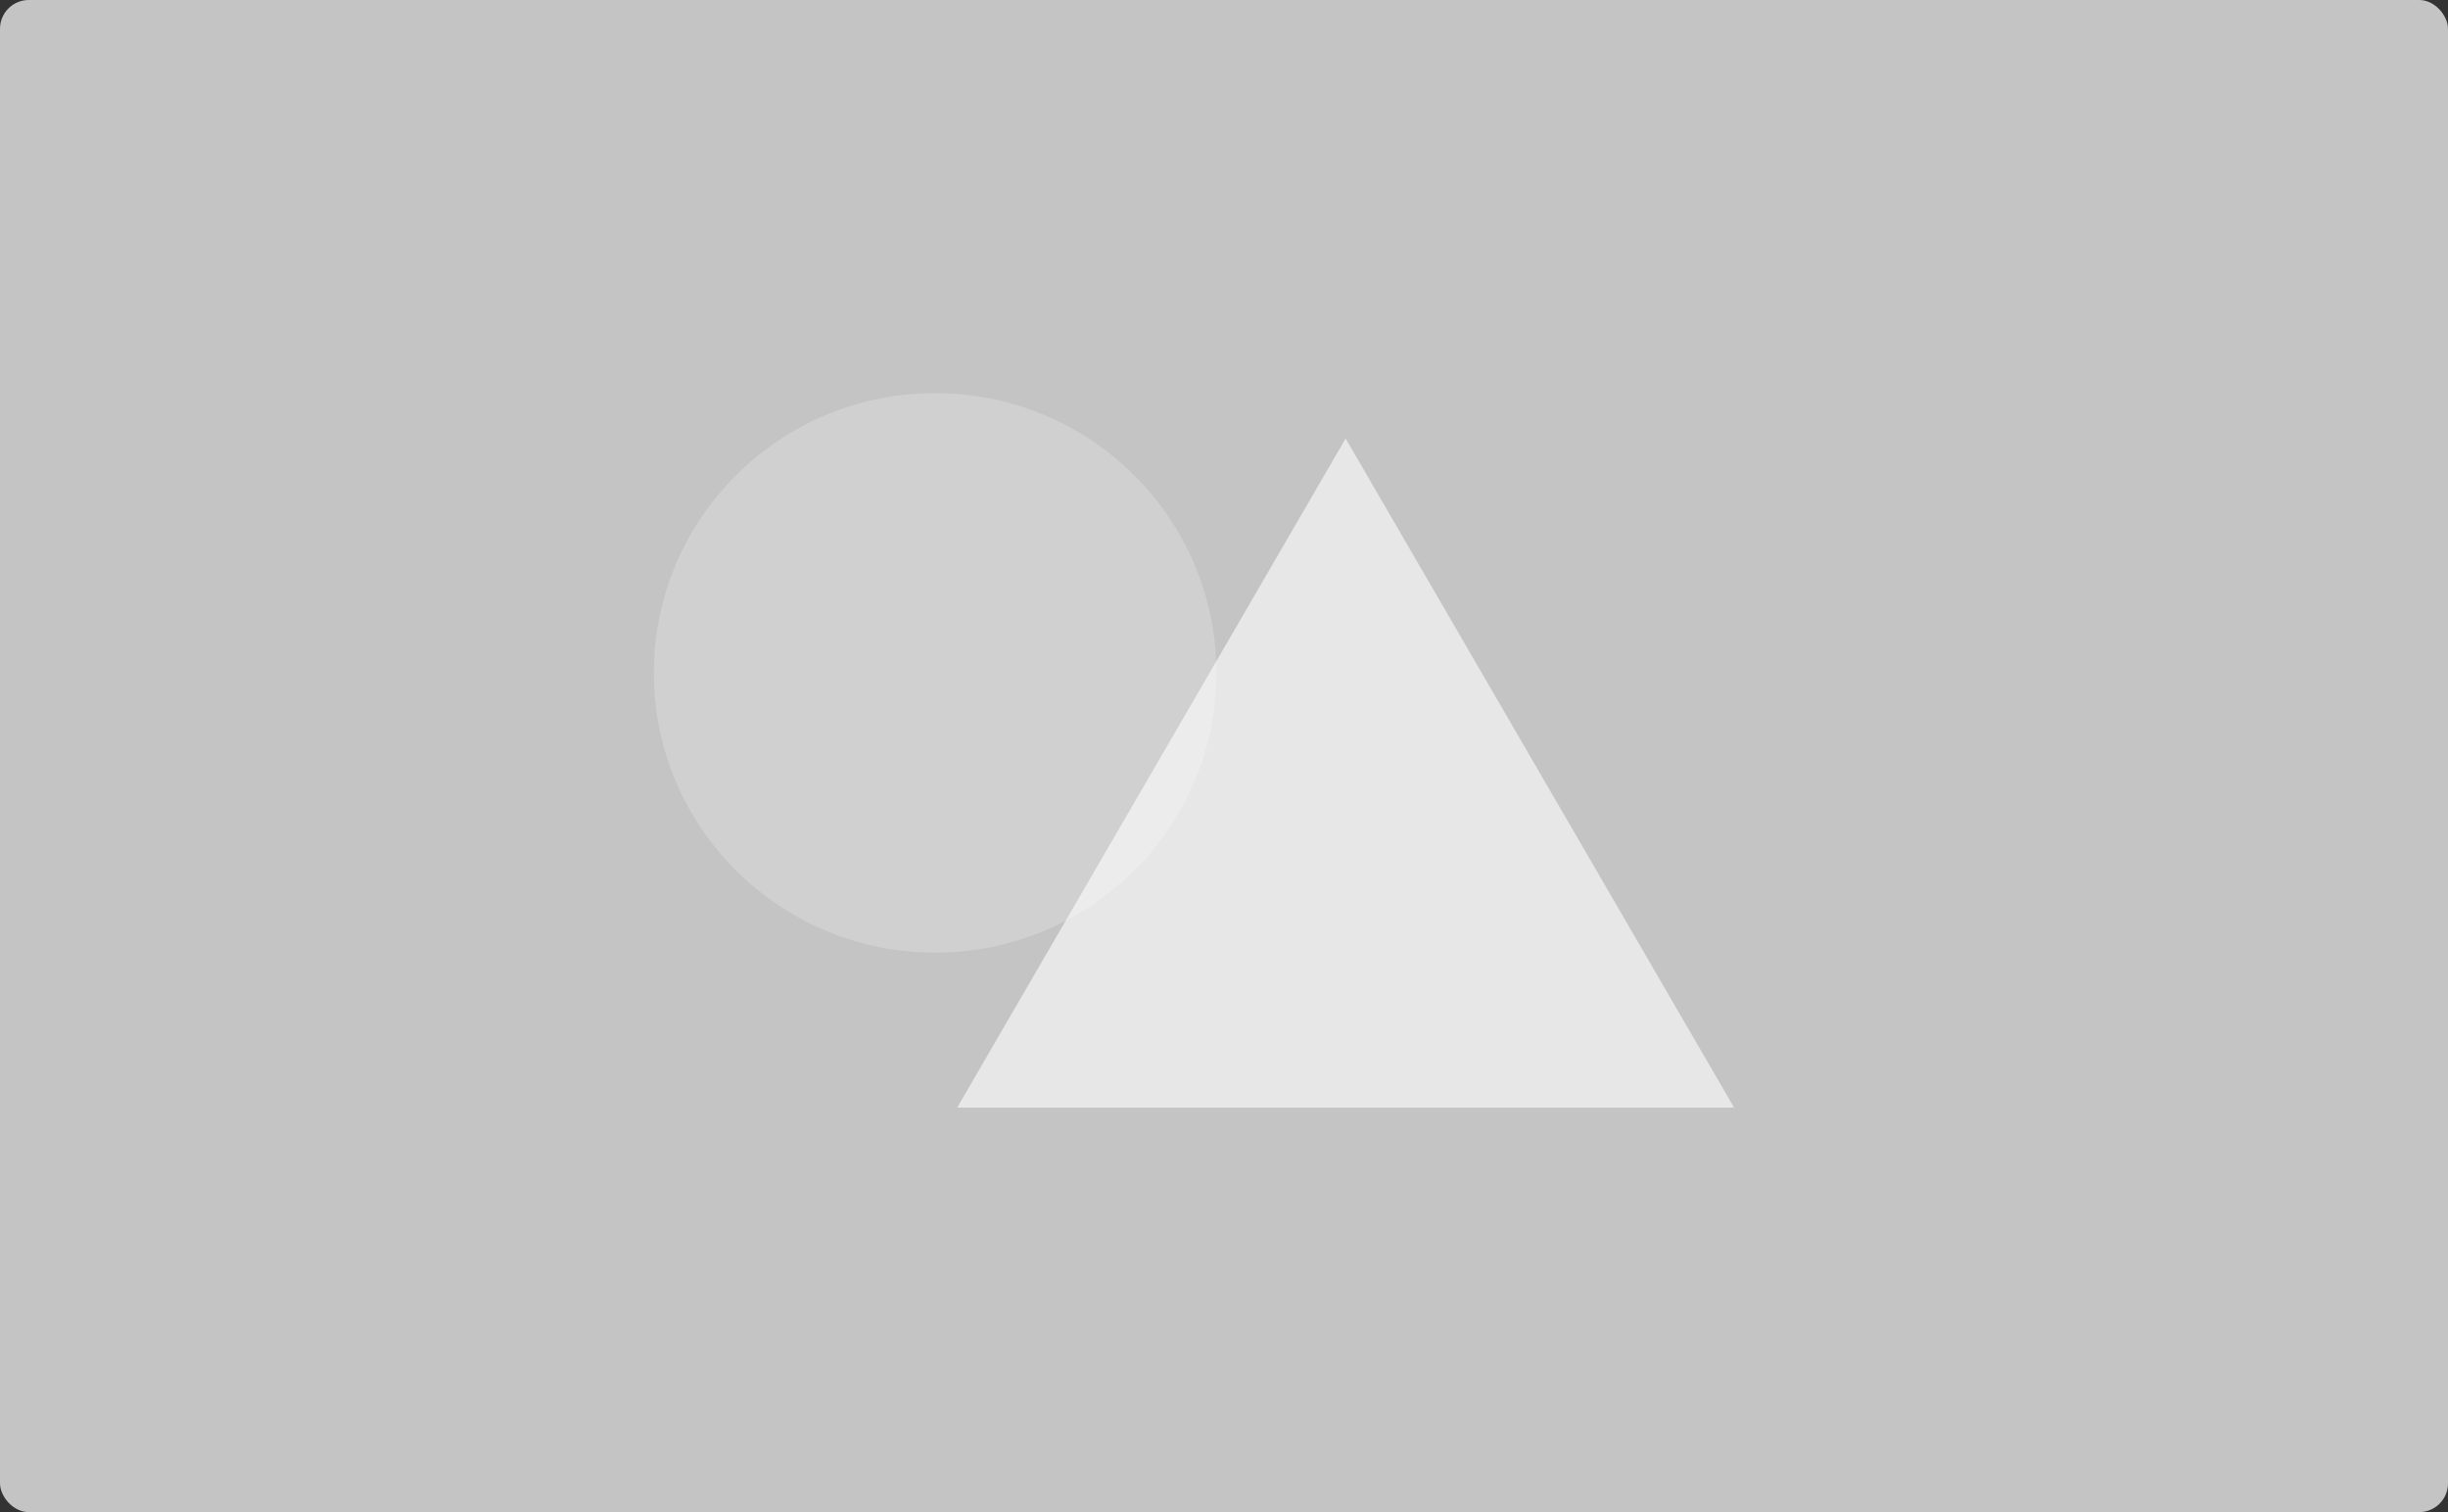 <svg width="340" height="210" viewBox="0 0 340 210" fill="none" xmlns="http://www.w3.org/2000/svg">
<rect x="0" y="0" width="340" height="210" fill="#333333" stroke="none"/>
<rect width="340" height="210" rx="4" fill="#C4C4C4"/>
<ellipse opacity="0.2" cx="129.876" cy="93.45" rx="39.068" ry="38.85" fill="white"/>
<path opacity="0.6" d="M186.894 60.899L240.846 153.824H132.942L186.894 60.899Z" fill="white"/>
</svg>
